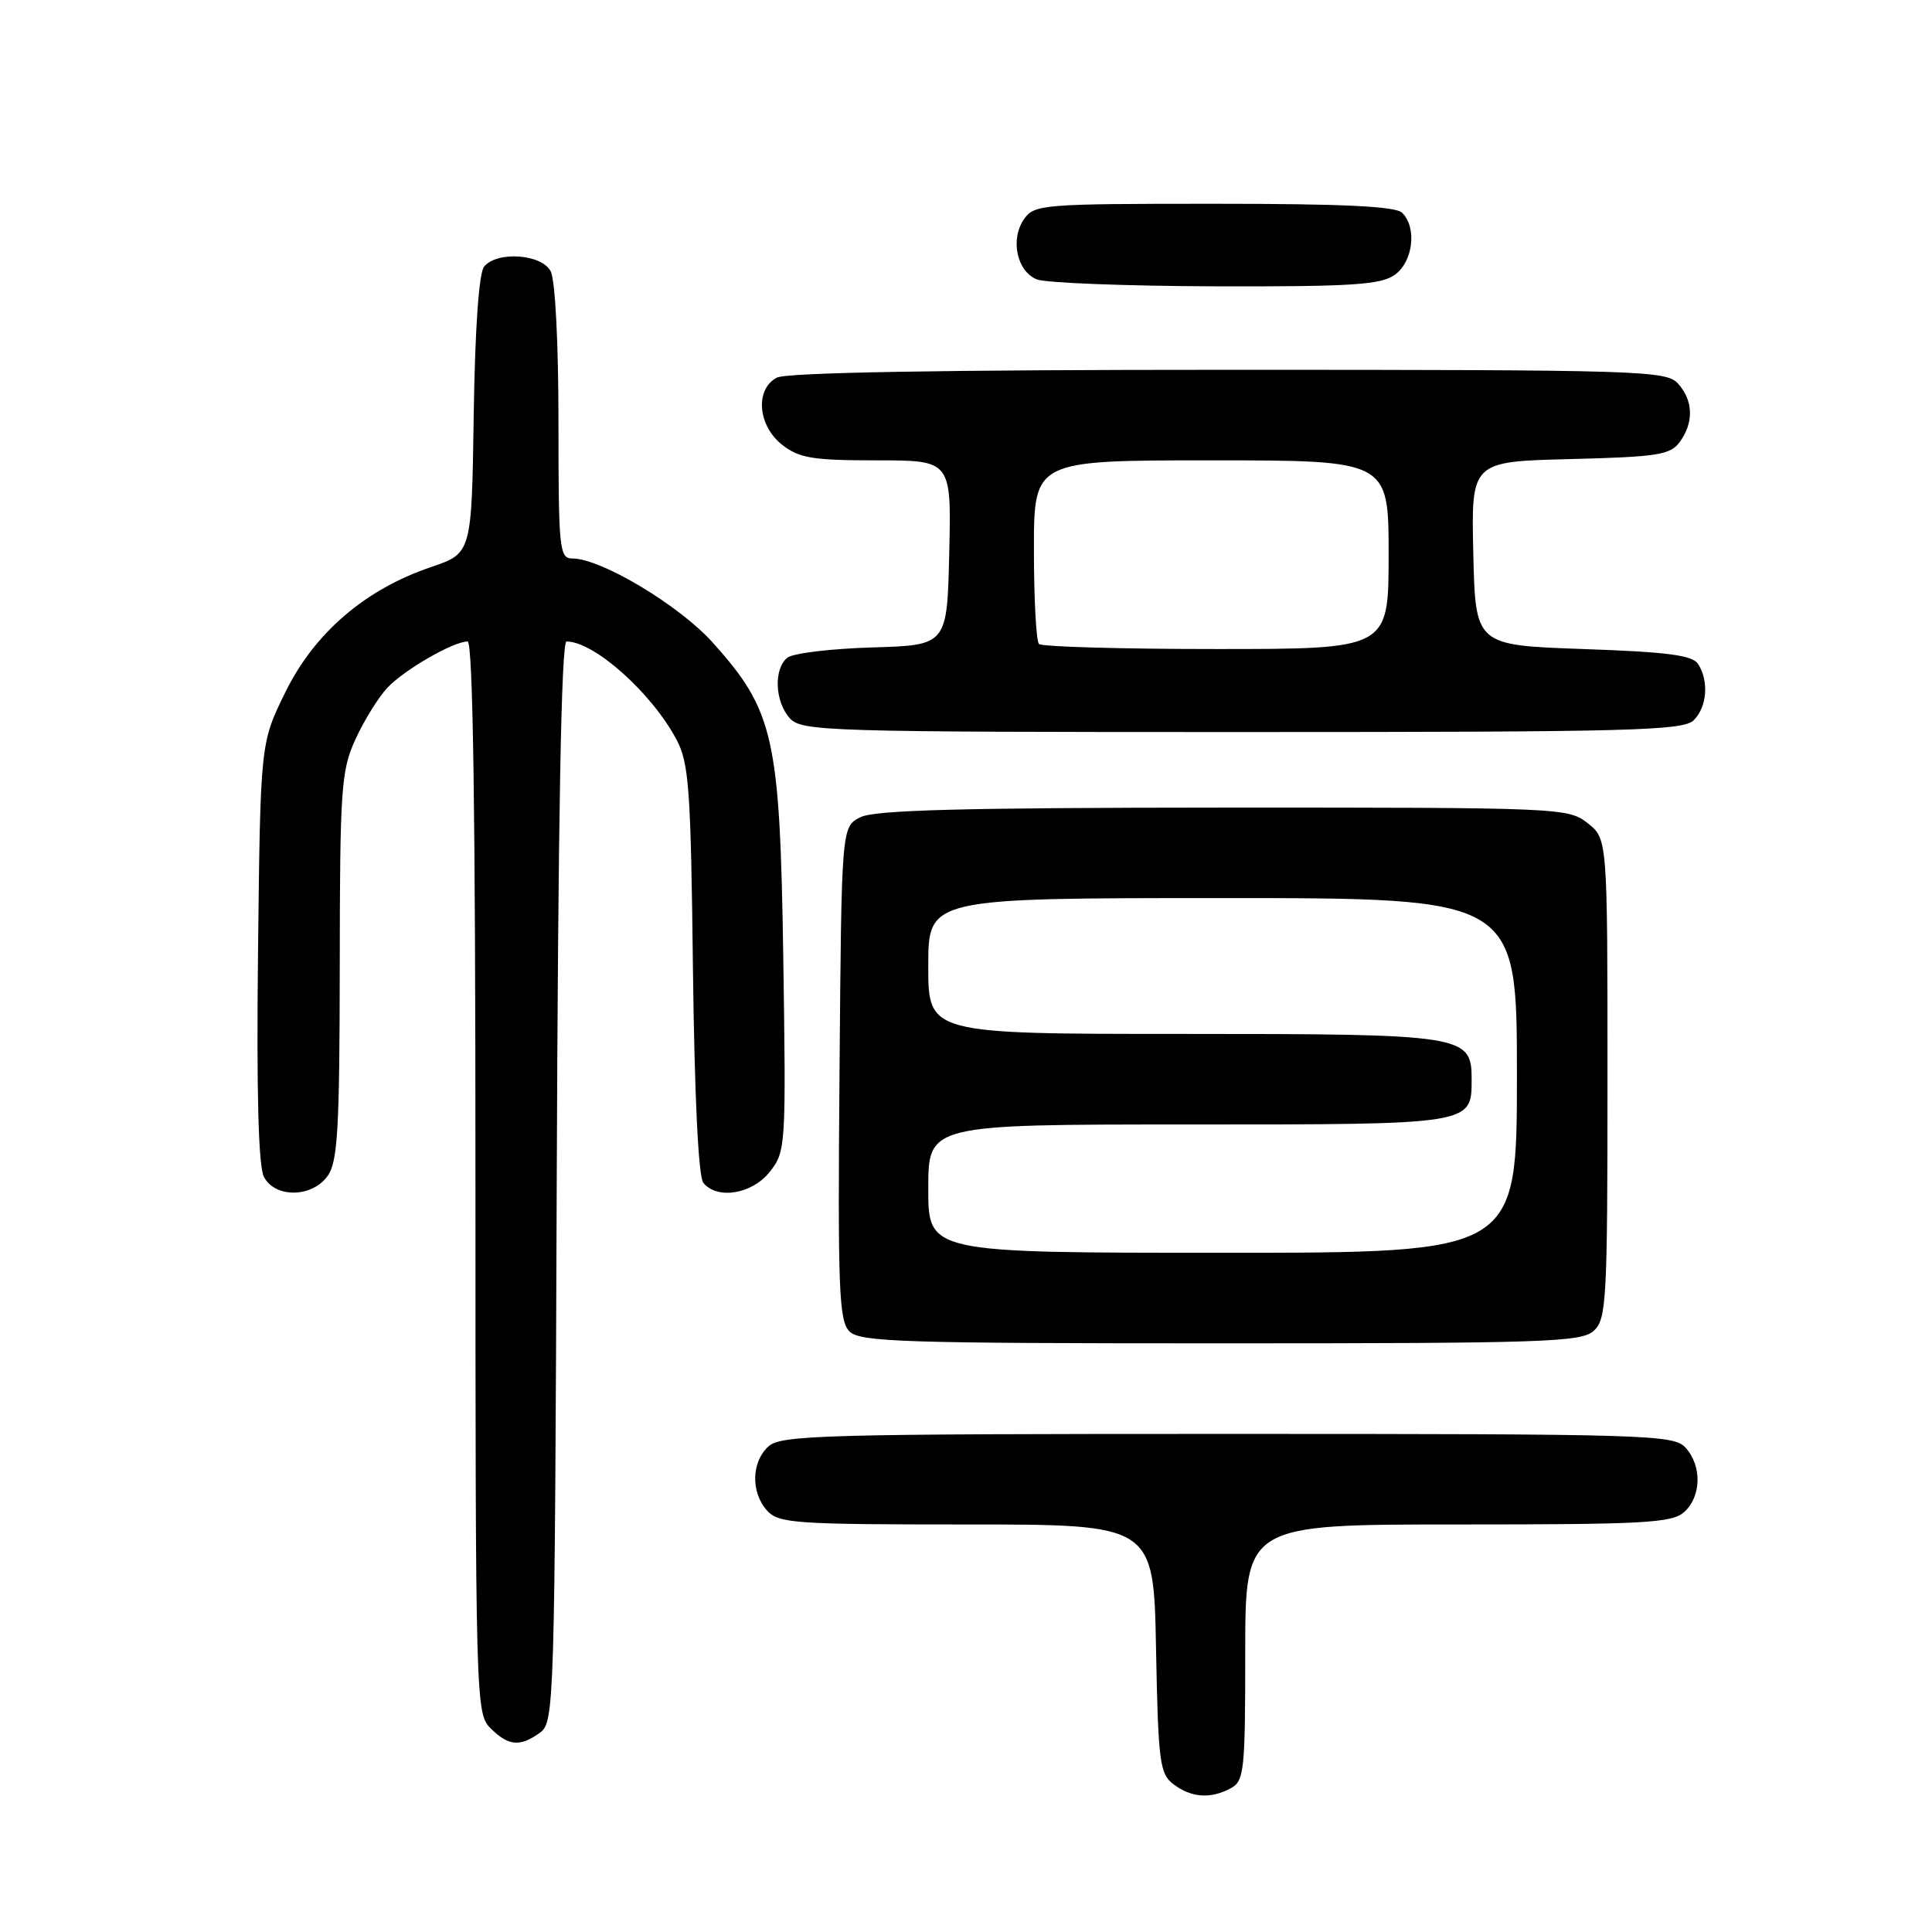 <?xml version="1.0" encoding="UTF-8" standalone="no"?>
<!DOCTYPE svg PUBLIC "-//W3C//DTD SVG 1.1//EN" "http://www.w3.org/Graphics/SVG/1.1/DTD/svg11.dtd" >
<svg xmlns="http://www.w3.org/2000/svg" xmlns:xlink="http://www.w3.org/1999/xlink" version="1.1" viewBox="0 0 256 256">
 <g >
 <path fill="currentColor"
d=" M 163.07 236.96 C 164.86 236.00 165.00 234.71 165.00 218.96 C 165.00 202.00 165.00 202.00 193.17 202.00 C 217.98 202.00 221.56 201.80 223.17 200.35 C 225.45 198.28 225.53 194.24 223.35 191.83 C 221.78 190.10 218.58 190.00 162.67 190.00 C 109.16 190.00 103.49 190.15 101.83 191.65 C 99.55 193.72 99.47 197.76 101.65 200.17 C 103.17 201.85 105.35 202.00 128.09 202.00 C 152.87 202.00 152.87 202.00 153.18 218.46 C 153.47 233.54 153.67 235.04 155.50 236.43 C 157.86 238.21 160.40 238.39 163.07 236.96 Z  M 71.56 229.58 C 73.44 228.20 73.51 226.12 73.77 156.58 C 73.95 108.30 74.37 85.00 75.07 85.00 C 78.72 85.00 86.34 91.79 89.64 98.00 C 91.29 101.11 91.54 104.47 91.82 128.49 C 92.03 145.35 92.54 155.95 93.20 156.74 C 95.07 159.00 99.68 158.22 102.01 155.26 C 104.12 152.58 104.16 151.91 103.79 127.01 C 103.35 97.65 102.57 94.19 94.41 85.11 C 89.98 80.19 79.64 74.00 75.84 74.00 C 74.12 74.00 74.00 72.81 74.00 55.93 C 74.00 45.39 73.57 37.06 72.96 35.93 C 71.74 33.65 65.87 33.25 64.15 35.32 C 63.46 36.15 62.94 43.53 62.77 54.98 C 62.50 73.31 62.50 73.31 57.11 75.14 C 48.37 78.11 41.69 83.84 37.82 91.70 C 34.50 98.45 34.50 98.45 34.19 126.18 C 33.98 144.90 34.24 154.58 34.98 155.96 C 36.50 158.80 41.40 158.69 43.44 155.78 C 44.75 153.91 45.00 149.49 45.02 128.03 C 45.04 104.50 45.20 102.15 47.08 98.00 C 48.21 95.53 50.11 92.44 51.31 91.15 C 53.53 88.77 60.06 85.00 61.96 85.00 C 62.67 85.00 63.00 107.52 63.00 156.00 C 63.00 225.67 63.04 227.04 65.00 229.00 C 67.37 231.37 68.93 231.50 71.56 229.58 Z  M 211.17 176.35 C 212.87 174.81 213.00 172.43 213.00 142.92 C 213.00 111.15 213.00 111.15 210.37 109.07 C 207.79 107.04 206.76 107.00 162.12 107.01 C 127.35 107.03 115.91 107.33 114.00 108.29 C 111.50 109.56 111.50 109.56 111.24 142.19 C 111.00 170.88 111.16 175.02 112.56 176.42 C 113.96 177.82 119.63 178.00 161.74 178.00 C 204.63 178.00 209.52 177.84 211.17 176.35 Z  M 224.43 95.43 C 226.19 93.67 226.46 90.27 225.02 88.00 C 224.28 86.82 221.01 86.39 209.79 86.00 C 195.50 85.50 195.50 85.50 195.22 73.33 C 194.94 61.16 194.94 61.16 208.05 60.83 C 219.66 60.54 221.33 60.28 222.58 58.56 C 224.46 55.98 224.37 53.07 222.35 50.83 C 220.78 49.10 217.61 49.00 162.78 49.00 C 124.77 49.00 104.20 49.36 102.93 50.04 C 100.02 51.59 100.40 56.38 103.63 58.93 C 105.90 60.71 107.67 61.00 116.17 61.00 C 126.06 61.00 126.06 61.00 125.78 73.25 C 125.50 85.50 125.50 85.50 115.56 85.79 C 110.09 85.95 105.02 86.56 104.31 87.16 C 102.49 88.67 102.68 92.98 104.65 95.17 C 106.22 96.90 109.40 97.00 164.58 97.00 C 216.23 97.00 223.04 96.82 224.43 95.43 Z  M 184.78 36.44 C 187.23 34.73 187.79 30.19 185.80 28.20 C 184.93 27.33 177.99 27.00 160.86 27.00 C 138.17 27.00 137.05 27.09 135.70 29.02 C 133.83 31.68 134.73 35.95 137.38 37.02 C 138.55 37.49 149.19 37.90 161.03 37.94 C 178.97 37.99 182.93 37.74 184.78 36.44 Z  M 123.00 157.50 C 123.00 149.00 123.00 149.00 157.43 149.00 C 195.25 149.00 195.00 149.04 195.00 142.99 C 195.00 137.14 194.09 137.00 156.78 137.00 C 123.00 137.00 123.00 137.00 123.00 128.00 C 123.00 119.00 123.00 119.00 162.00 119.00 C 201.00 119.00 201.00 119.00 201.00 142.50 C 201.00 166.00 201.00 166.00 162.00 166.00 C 123.00 166.00 123.00 166.00 123.00 157.50 Z  M 137.67 85.33 C 137.30 84.97 137.00 79.34 137.00 72.83 C 137.00 61.00 137.00 61.00 160.50 61.00 C 184.00 61.00 184.00 61.00 184.00 73.50 C 184.00 86.00 184.00 86.00 161.17 86.00 C 148.61 86.00 138.03 85.70 137.67 85.33 Z "/>
</g>
</svg>